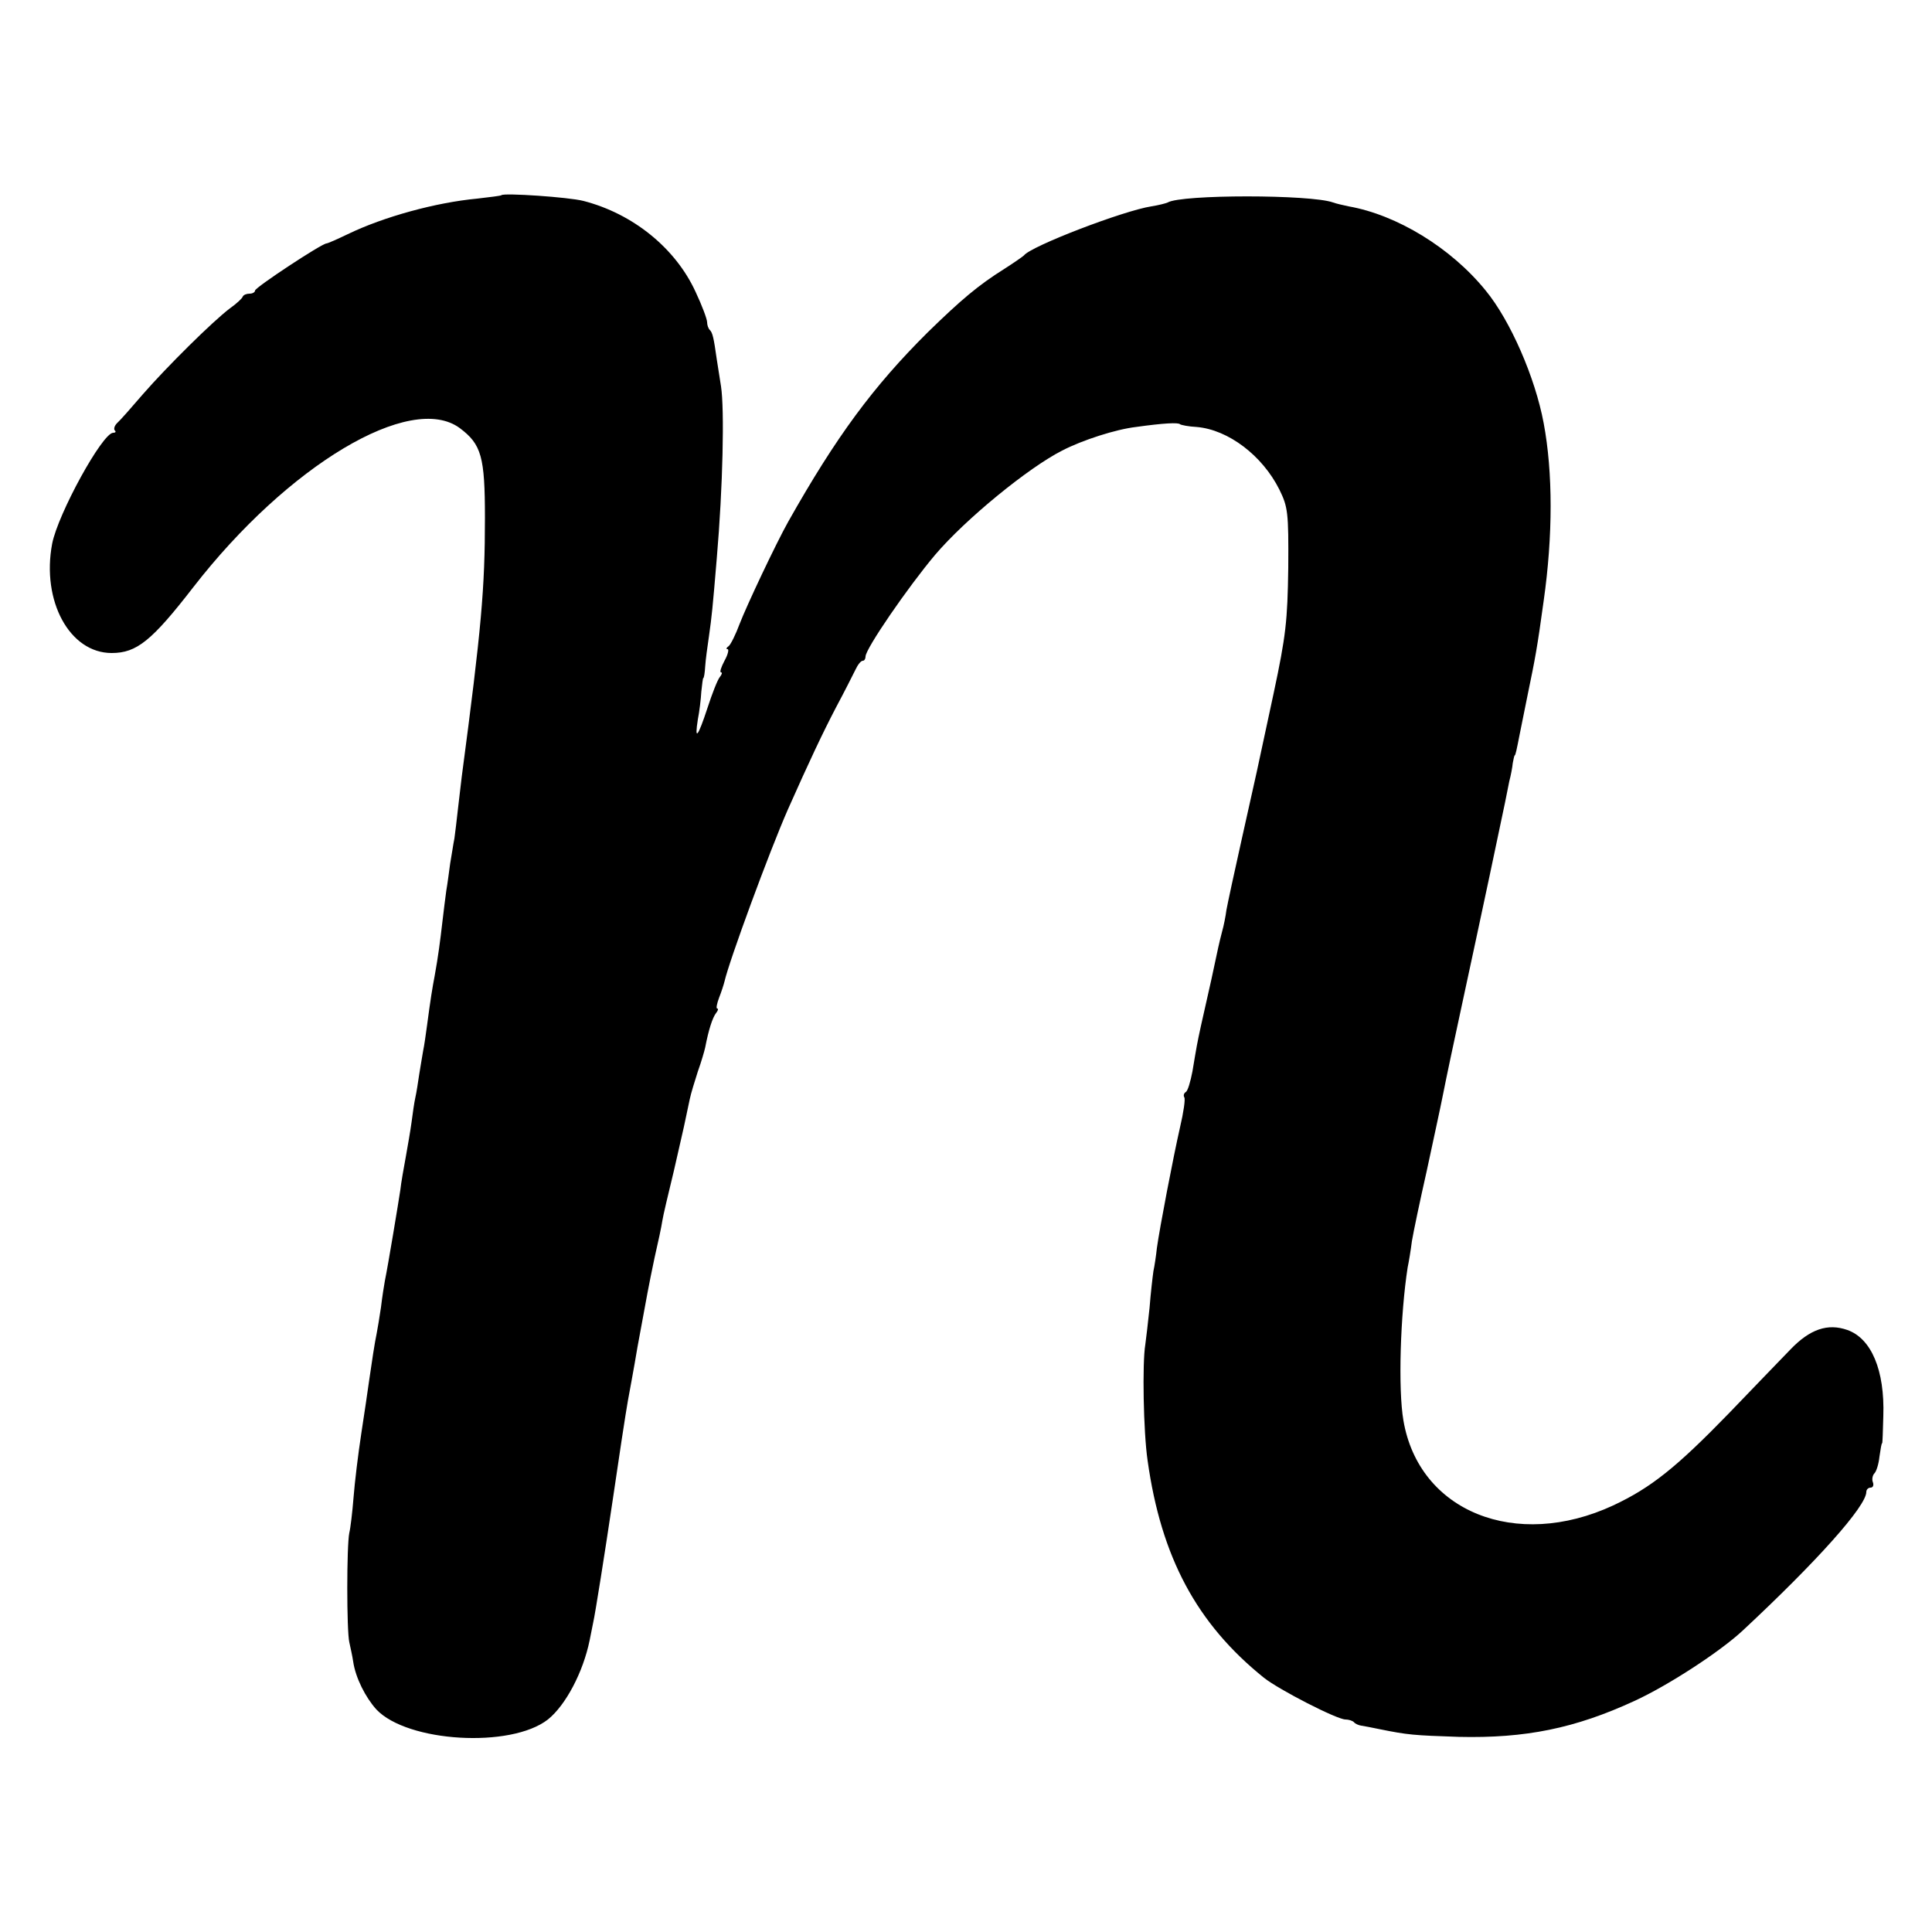 <?xml version="1.0" standalone="no"?>
<!DOCTYPE svg PUBLIC "-//W3C//DTD SVG 20010904//EN"
 "http://www.w3.org/TR/2001/REC-SVG-20010904/DTD/svg10.dtd">
<svg version="1.0" xmlns="http://www.w3.org/2000/svg"
 width="500pt" height="500pt" viewBox="0 0 500 500"
 preserveAspectRatio="xMidYMid meet">
<g transform="translate(0,500) scale(0.1,-0.1)"
fill="#000000" stroke="none">
<path d="M1298 4495 c-2 -2 -30 -5 -63 -9 -107 -10 -242 -47 -335 -92 -27 -13
-52 -24 -55 -24 -12 0 -185 -114 -185 -122 0 -4 -6 -8 -14 -8 -8 0 -16 -3 -18
-8 -1 -4 -16 -18 -33 -30 -45 -34 -163 -151 -225 -222 -30 -35 -60 -69 -67
-75 -7 -7 -9 -15 -6 -19 4 -3 2 -6 -4 -6 -28 0 -143 -210 -158 -287 -28 -148
45 -283 154 -283 65 0 104 32 211 170 245 316 563 506 690 412 56 -42 65 -74
65 -232 0 -183 -9 -285 -60 -670 -2 -19 -7 -57 -10 -85 -3 -27 -7 -61 -9 -75
-3 -14 -7 -43 -11 -65 -3 -22 -7 -53 -10 -70 -2 -16 -7 -52 -10 -80 -6 -52
-11 -90 -20 -140 -6 -31 -11 -62 -20 -130 -3 -22 -7 -51 -10 -65 -2 -13 -7
-40 -10 -60 -3 -20 -7 -47 -10 -60 -3 -13 -7 -42 -10 -65 -3 -22 -10 -62 -15
-90 -5 -27 -12 -66 -14 -85 -5 -33 -31 -191 -40 -235 -2 -11 -7 -42 -10 -68
-4 -27 -9 -57 -11 -67 -5 -23 -13 -76 -20 -125 -3 -22 -12 -83 -20 -135 -8
-52 -17 -126 -20 -165 -3 -38 -8 -80 -11 -92 -7 -33 -7 -254 0 -283 3 -14 8
-36 10 -50 6 -42 32 -93 60 -124 80 -85 348 -101 444 -26 46 37 91 122 108
205 2 11 6 31 9 45 5 21 31 185 51 320 13 90 34 228 39 255 3 17 15 80 25 140
27 146 27 149 44 230 9 39 18 81 20 95 2 14 16 72 30 130 13 58 27 117 30 133
3 15 8 38 11 52 3 15 13 47 21 72 9 25 17 53 19 62 9 47 19 77 28 89 5 6 7 12
3 12 -3 0 -1 12 5 28 6 15 12 34 14 42 12 53 116 336 164 445 56 126 90 198
125 265 22 41 44 85 50 97 6 13 14 23 19 23 4 0 7 5 7 11 0 20 110 180 180
263 79 93 242 226 329 270 52 27 139 55 191 61 71 10 110 12 114 7 3 -2 22 -6
43 -7 82 -7 170 -74 214 -162 22 -45 24 -58 23 -203 -2 -137 -6 -175 -38 -325
-47 -220 -42 -196 -82 -375 -19 -85 -37 -168 -40 -185 -2 -16 -7 -41 -11 -55
-9 -35 -9 -36 -28 -125 -10 -44 -22 -98 -27 -120 -10 -46 -11 -52 -22 -118 -5
-26 -12 -50 -17 -53 -5 -3 -7 -9 -4 -14 3 -4 -2 -39 -11 -77 -18 -79 -53 -262
-60 -313 -2 -19 -6 -46 -9 -60 -2 -14 -7 -56 -10 -95 -4 -38 -9 -81 -11 -95
-8 -47 -5 -225 6 -300 35 -250 127 -422 301 -562 39 -31 189 -108 211 -108 8
0 18 -3 22 -7 3 -4 12 -8 19 -9 7 -1 28 -5 47 -9 74 -15 88 -16 205 -20 173
-4 301 22 455 93 89 41 222 128 280 182 192 179 320 322 320 359 0 6 5 11 11
11 6 0 9 6 6 14 -3 7 -1 18 4 23 5 5 11 24 13 43 3 19 5 35 7 35 1 0 2 32 3
70 4 119 -31 201 -93 223 -51 18 -97 2 -147 -50 -23 -24 -95 -98 -160 -166
-136 -140 -201 -192 -299 -238 -252 -117 -503 -16 -543 220 -14 81 -8 274 11
396 3 14 8 44 11 68 4 24 21 105 38 180 16 75 36 166 43 202 7 36 29 140 49
232 48 222 104 486 111 521 3 15 8 39 11 55 4 15 8 36 9 47 2 11 4 20 5 20 2
0 5 14 13 55 3 14 12 60 21 104 19 92 24 117 41 241 24 169 24 332 0 460 -22
118 -86 265 -150 343 -90 111 -230 196 -355 218 -14 3 -32 7 -40 10 -58 21
-393 21 -428 0 -4 -2 -23 -7 -42 -10 -72 -11 -312 -103 -330 -127 -3 -3 -26
-19 -51 -35 -67 -42 -112 -80 -198 -164 -141 -140 -237 -270 -361 -490 -32
-57 -108 -218 -126 -265 -10 -27 -23 -53 -28 -57 -6 -4 -8 -8 -3 -8 4 0 1 -14
-8 -30 -9 -17 -13 -30 -9 -30 4 0 2 -6 -3 -12 -6 -7 -20 -43 -32 -80 -25 -76
-34 -87 -25 -30 4 20 8 53 9 72 2 19 4 35 5 35 2 0 4 14 5 30 1 17 6 53 10 80
7 50 9 68 20 200 16 186 20 386 11 445 -3 19 -8 51 -11 70 -8 57 -11 69 -18
76 -4 4 -7 13 -7 20 0 8 -13 43 -30 79 -52 113 -162 202 -290 235 -39 10 -205
21 -212 15z"/>
</g>
</svg>
